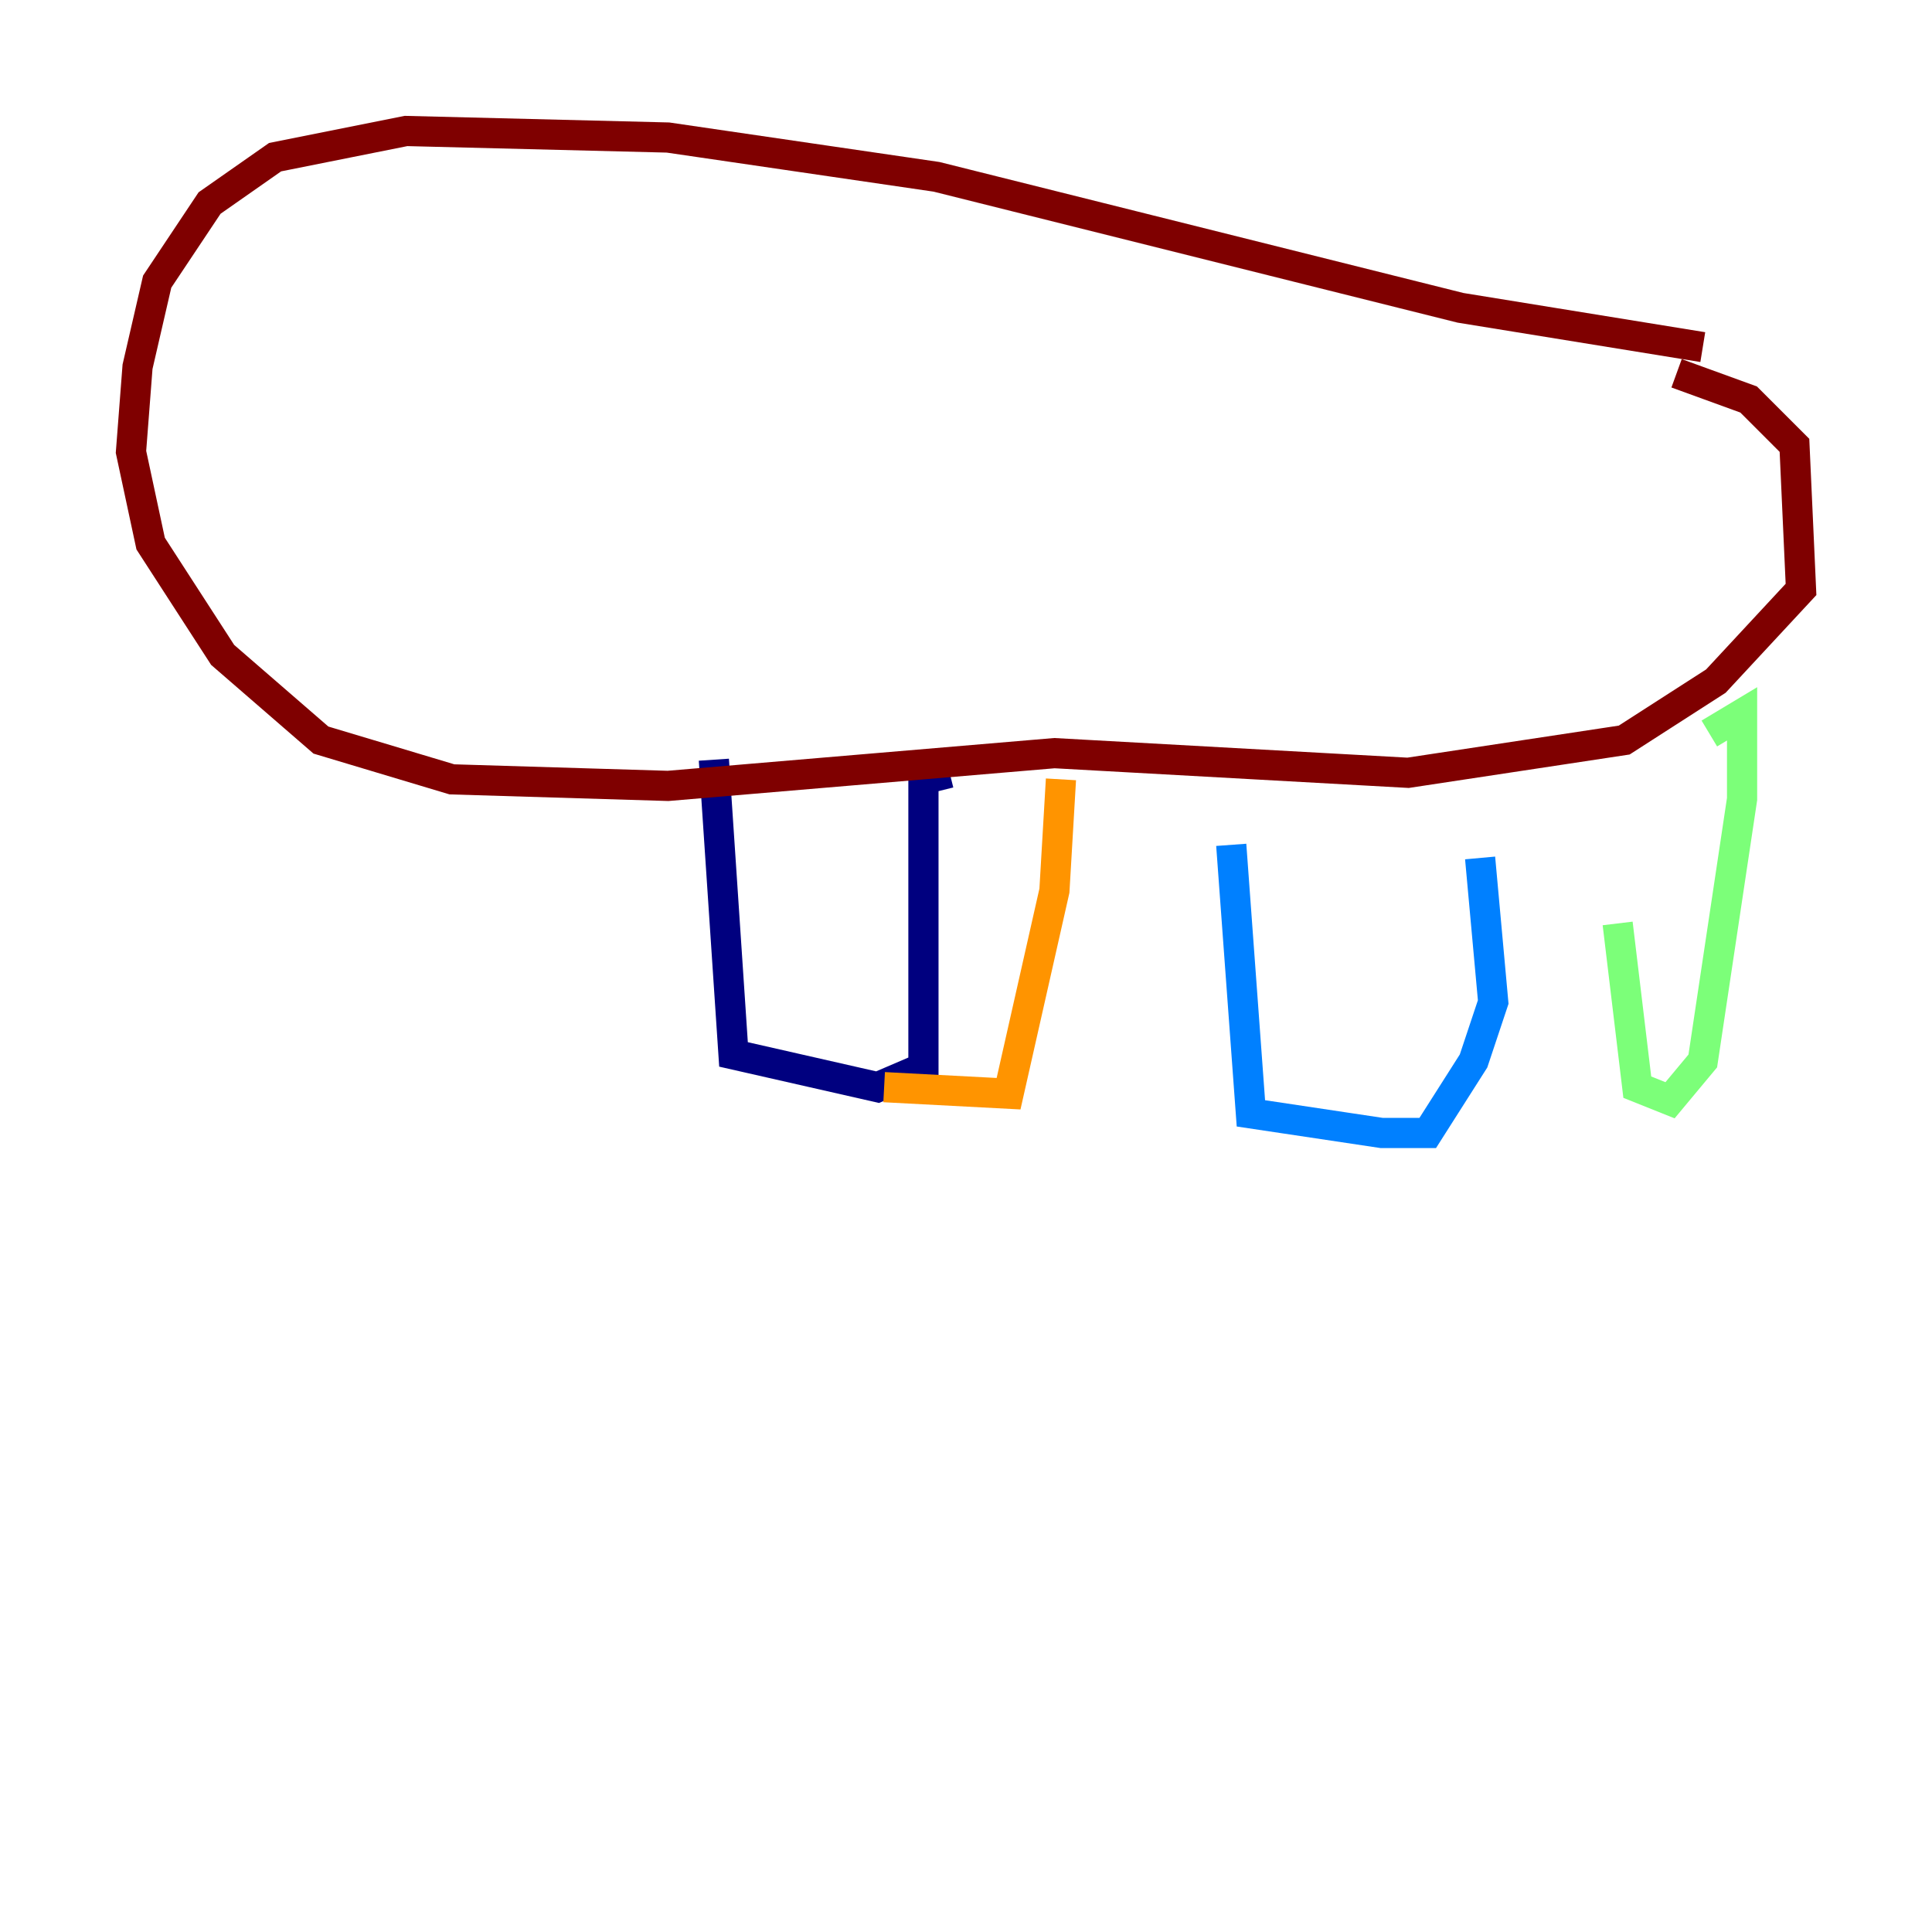 <?xml version="1.0" encoding="utf-8" ?>
<svg baseProfile="tiny" height="128" version="1.2" viewBox="0,0,128,128" width="128" xmlns="http://www.w3.org/2000/svg" xmlns:ev="http://www.w3.org/2001/xml-events" xmlns:xlink="http://www.w3.org/1999/xlink"><defs /><polyline fill="none" points="47.295,50.332 48.597,69.858 58.142,72.027 61.18,70.725 61.18,51.634 62.915,51.2" stroke="#00007f" stroke-width="2" /><polyline fill="none" points="81.573,55.973 82.875,73.763 91.552,75.064 94.59,75.064 97.627,70.291 98.929,66.386 98.061,56.841" stroke="#0080ff" stroke-width="2" /><polyline fill="none" points="107.173,61.18 108.475,72.027 110.644,72.895 112.814,70.291 115.417,52.936 115.417,47.295 113.248,48.597" stroke="#7cff79" stroke-width="2" /><polyline fill="none" points="70.291,51.634 69.858,59.01 66.82,72.461 58.576,72.027" stroke="#ff9400" stroke-width="2" /><polyline fill="none" points="112.814,22.997 96.759,20.393 62.047,11.715 44.258,9.112 26.902,8.678 18.224,10.414 13.885,13.451 10.414,18.658 9.112,24.298 8.678,29.939 9.98,36.014 14.752,43.39 21.261,49.031 29.939,51.634 44.258,52.068 69.858,49.898 93.288,51.2 107.607,49.031 113.681,45.125 119.322,39.051 118.888,29.505 115.851,26.468 111.078,24.732" stroke="#7f0000" stroke-width="2" /></svg>